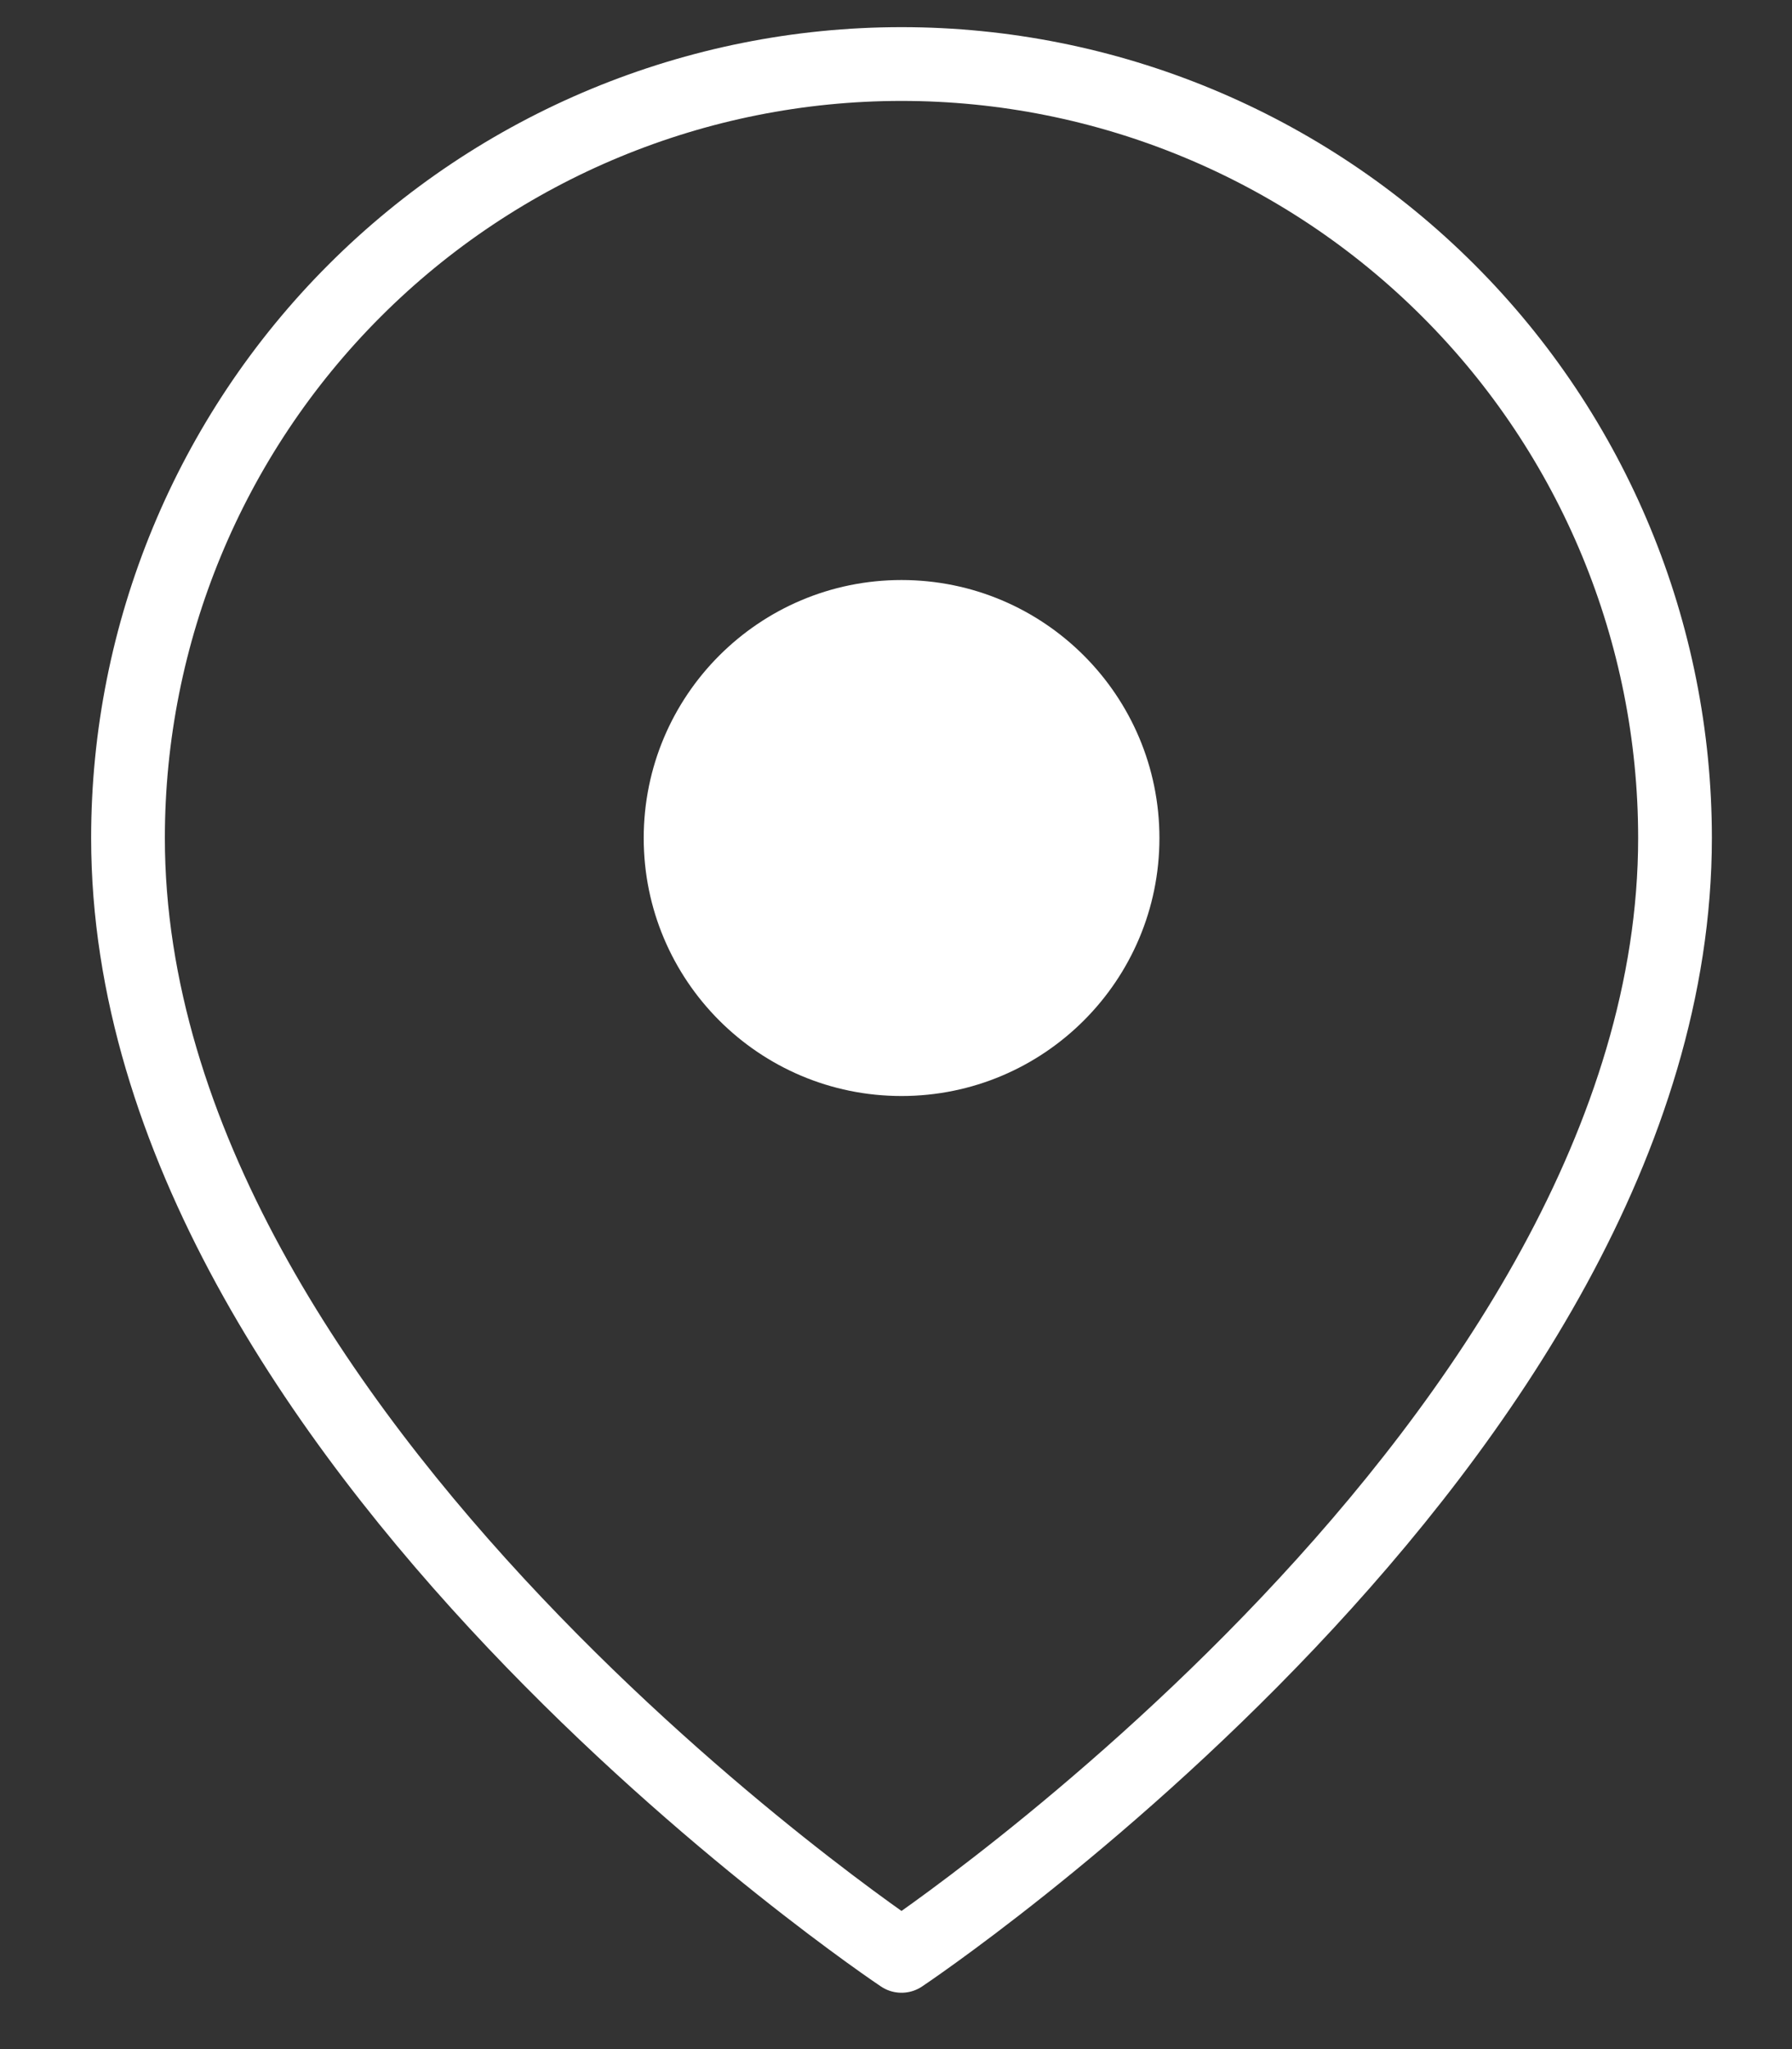 <svg width="14" height="16" viewBox="0 0 14 16" fill="none" xmlns="http://www.w3.org/2000/svg">
<rect x="0" y="0" width="14" height="16" fill="#333333" stroke="none"/>
<g id="Group 34593">
<path id="Vector" d="M13.086 6.543C13.086 11.243 7.043 15.272 7.043 15.272C7.043 15.272 1 11.243 1 6.543C1 4.94 1.637 3.403 2.77 2.27C3.903 1.137 5.44 0.5 7.043 0.5C8.646 0.5 10.183 1.137 11.316 2.27C12.45 3.403 13.086 4.94 13.086 6.543Z" stroke="white" stroke-width="0.576" stroke-linecap="round" stroke-linejoin="round"/>
<path id="Vector_2" d="M7.043 8.558C8.156 8.558 9.058 7.656 9.058 6.544C9.058 5.431 8.156 4.529 7.043 4.529C5.931 4.529 5.029 5.431 5.029 6.544C5.029 7.656 5.931 8.558 7.043 8.558Z" fill="white"/>
</g>
</svg>
